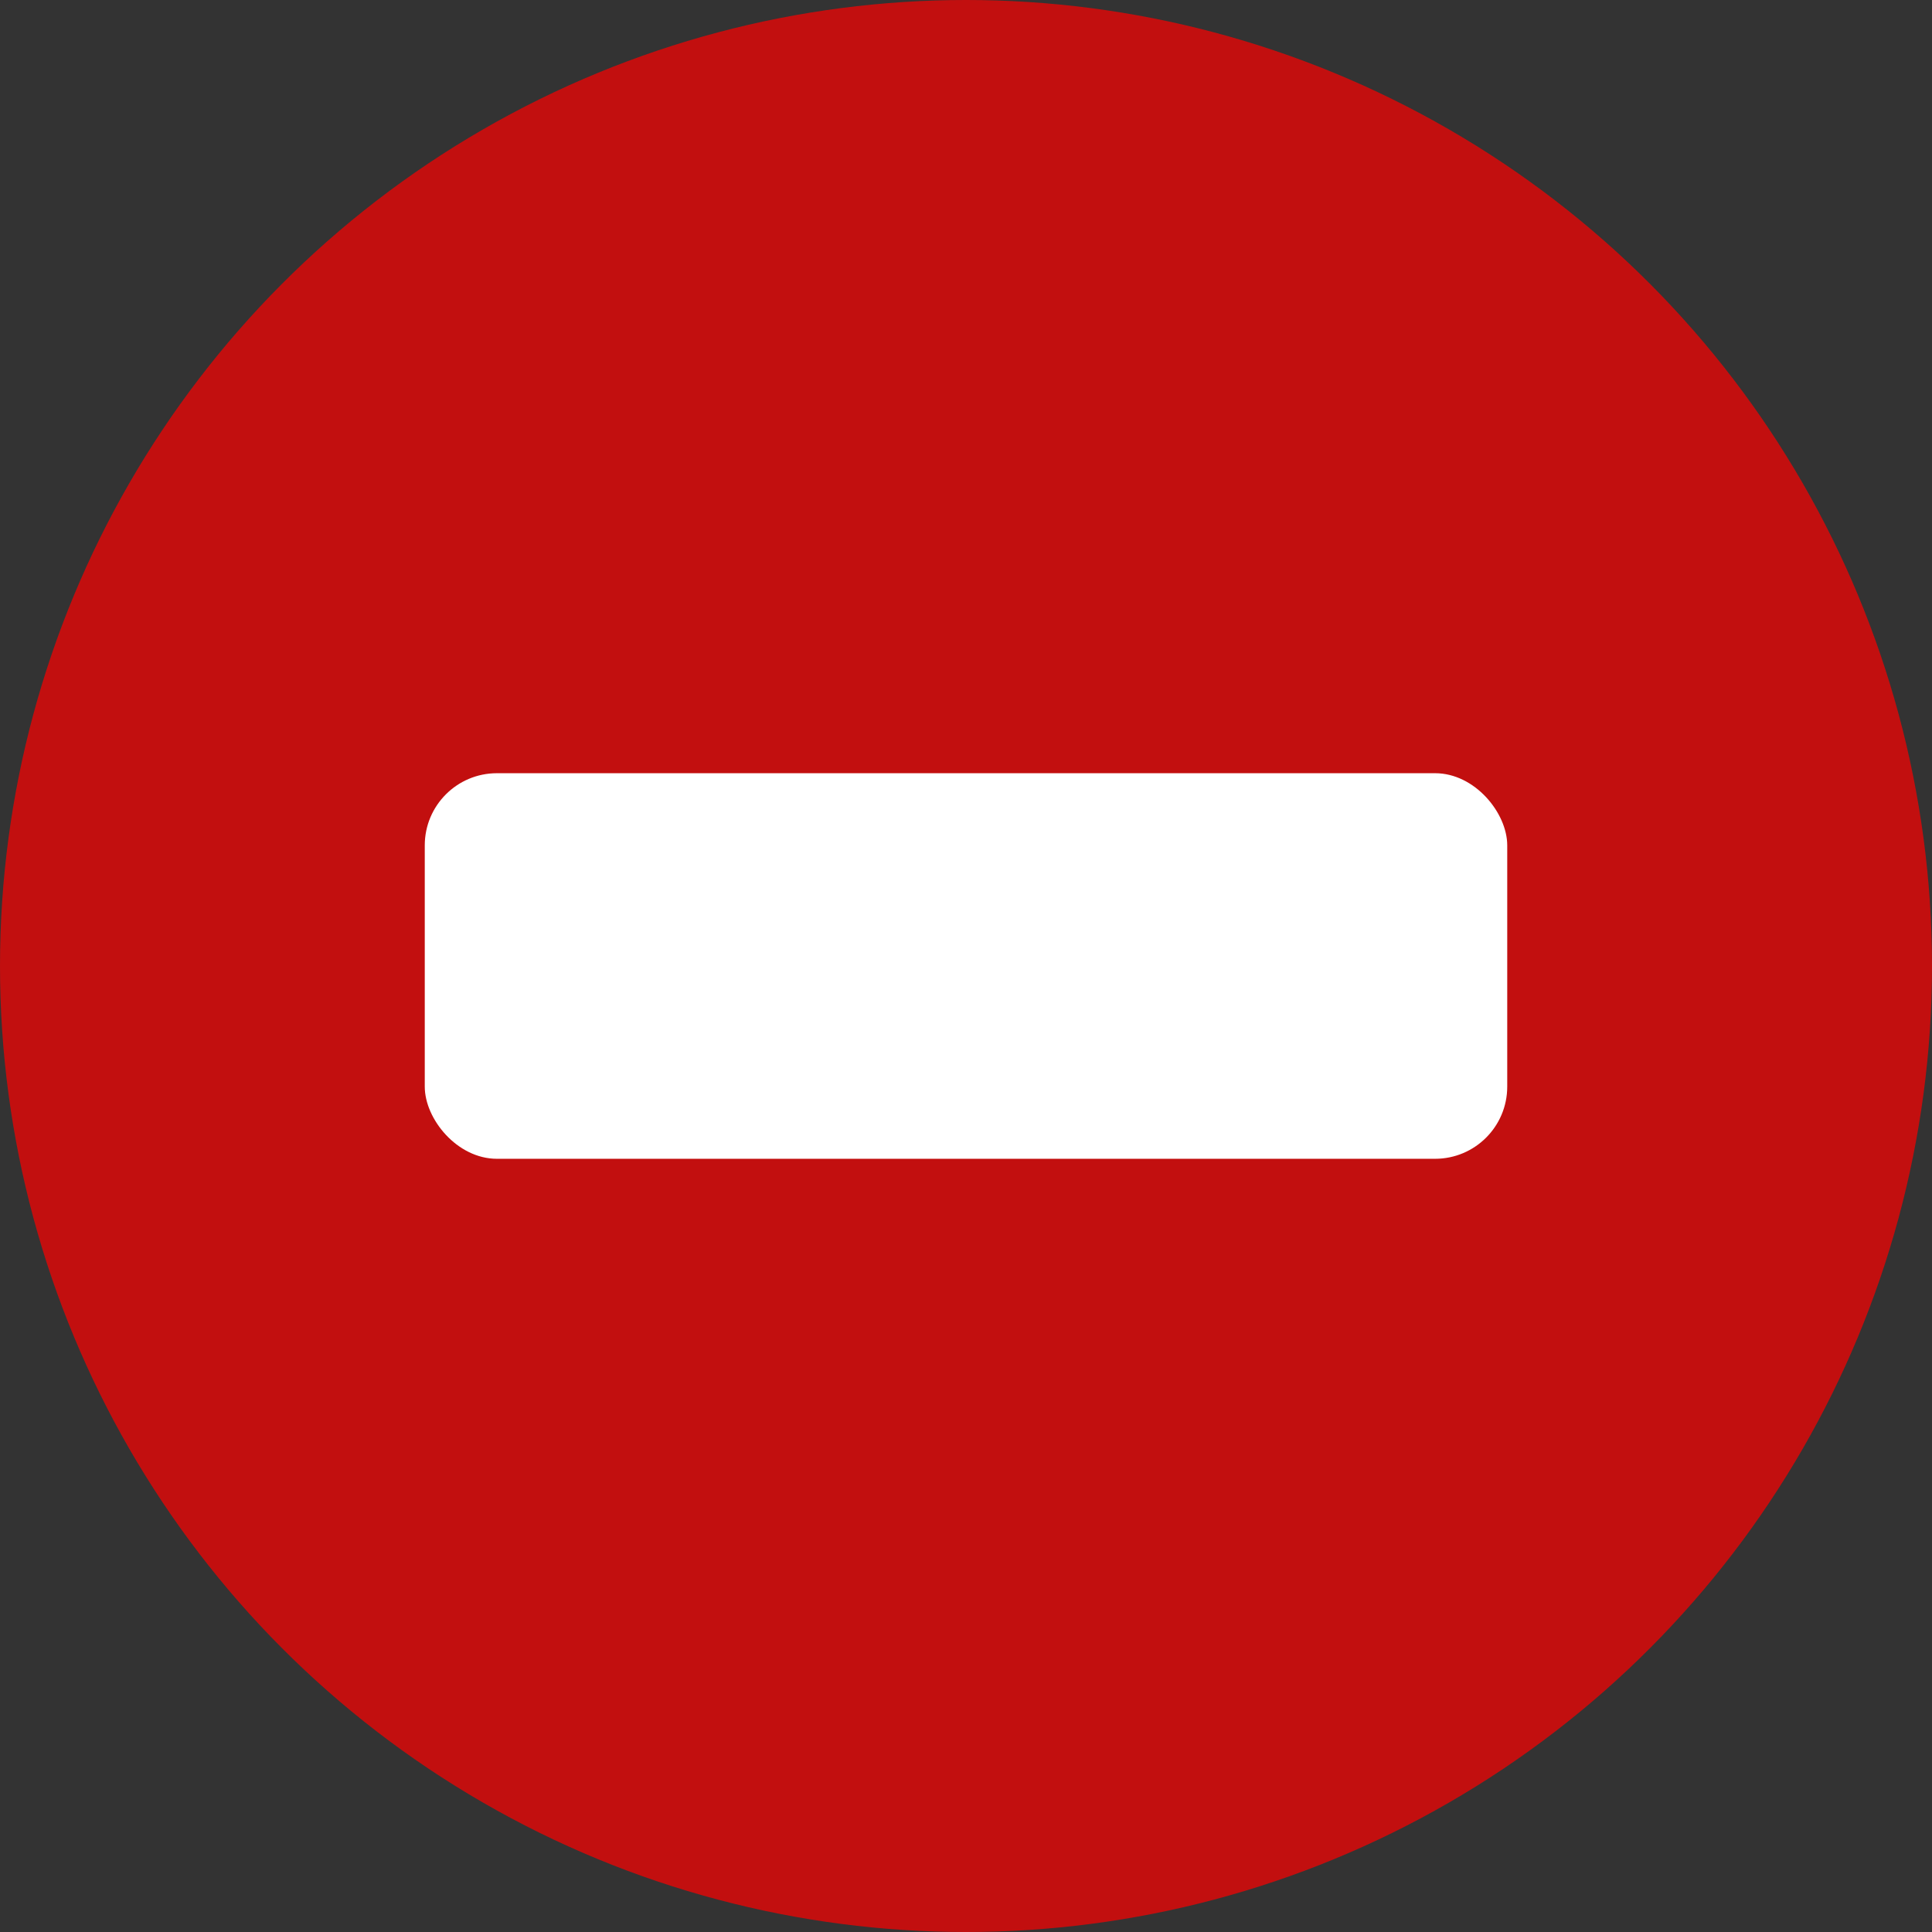 <svg xmlns="http://www.w3.org/2000/svg" width="80.17" height="80.17" viewBox="0 0 80.17 80.17" preserveAspectRatio="xMidYMid meet">
  <rect x="0" y="0" width="80.17" height="80.17" fill="#333333" stroke="none"/>
  <circle cx="40.085" cy="40.085" r="40.085" fill="rgba(255, 0, 0, 0.7)"/>
  <rect x="17.626" y="32.085" width="44.918" height="16" fill="#fff" rx="2.994"/>
</svg>
